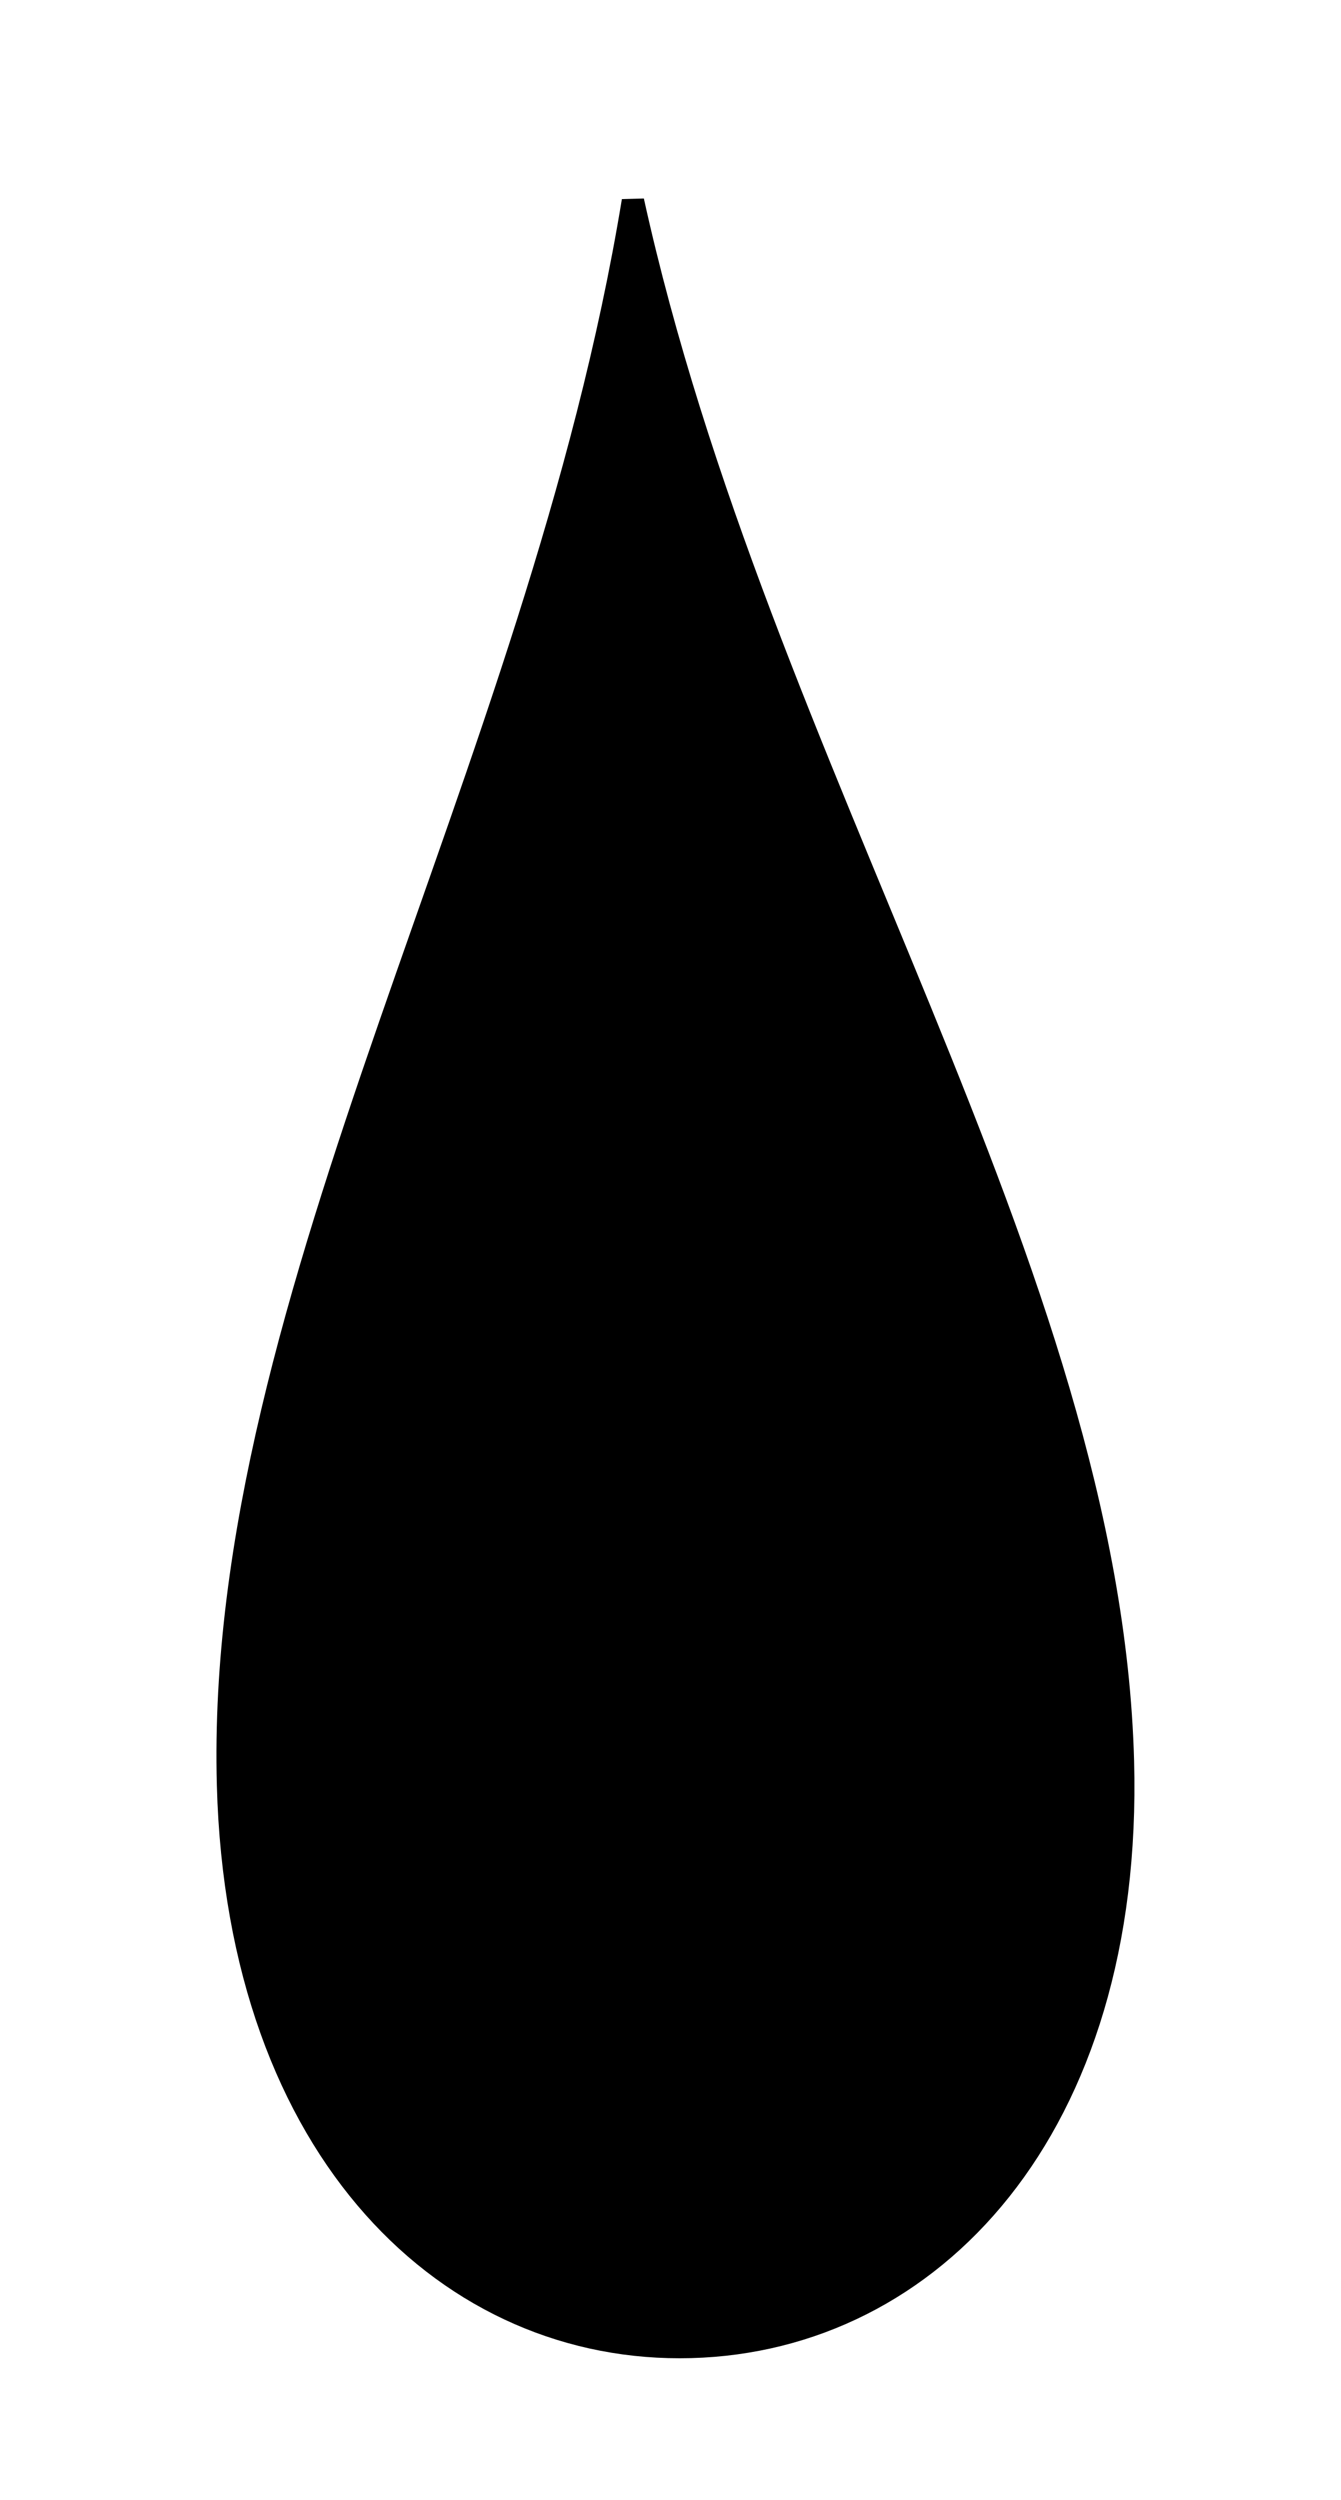 <svg xmlns="http://www.w3.org/2000/svg" width="132" height="246" viewBox="0 0 132 246"><path d="M111.633 173.233c-1.317-48.658-35.921-97.769-48.256-153.702l-2.162.058c-9.291 56.518-41.187 107.43-39.87 156.089.995 36.763 22.374 57.015 46.703 56.356 24.328-.659 44.58-22.038 43.585-58.801z"/></svg>